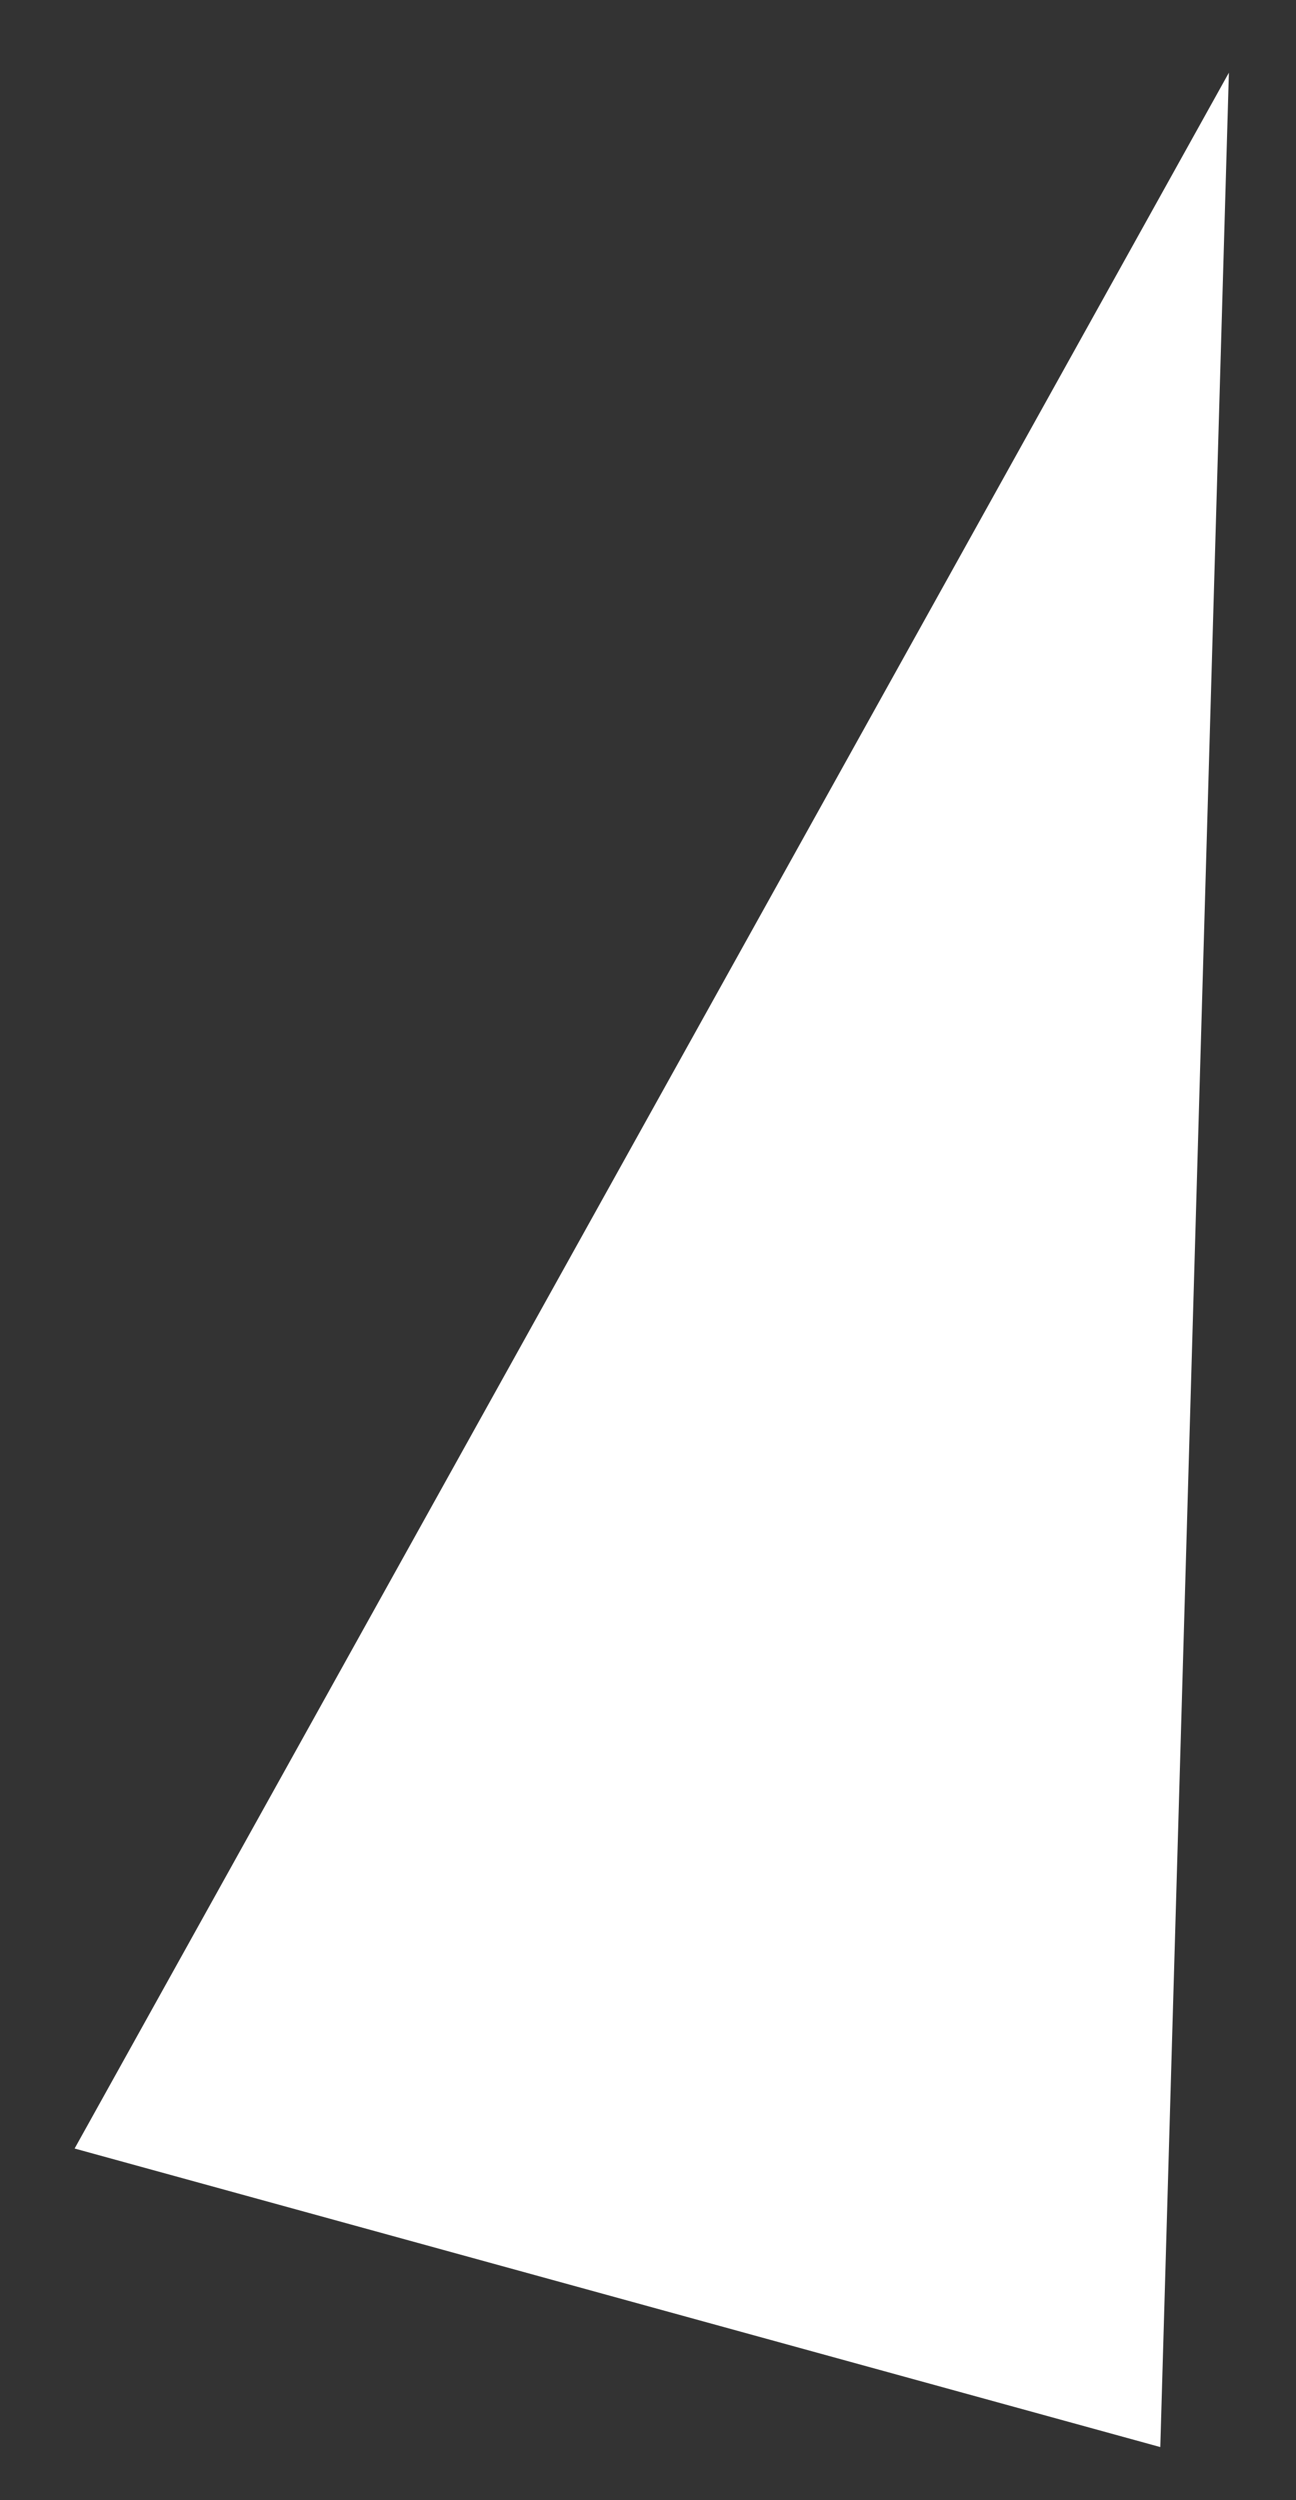 <?xml version="1.0" encoding="UTF-8" standalone="no"?><svg width='14' height='27' viewBox='0 0 14 27' fill='none' xmlns='http://www.w3.org/2000/svg'>
<rect x="0" y="0" width="14" height="27" fill="#333333" stroke="none"/>
<path d='M13.275 0.785L12.534 26.426L0.806 23.202L13.275 0.785Z' fill='white'/>
</svg>
